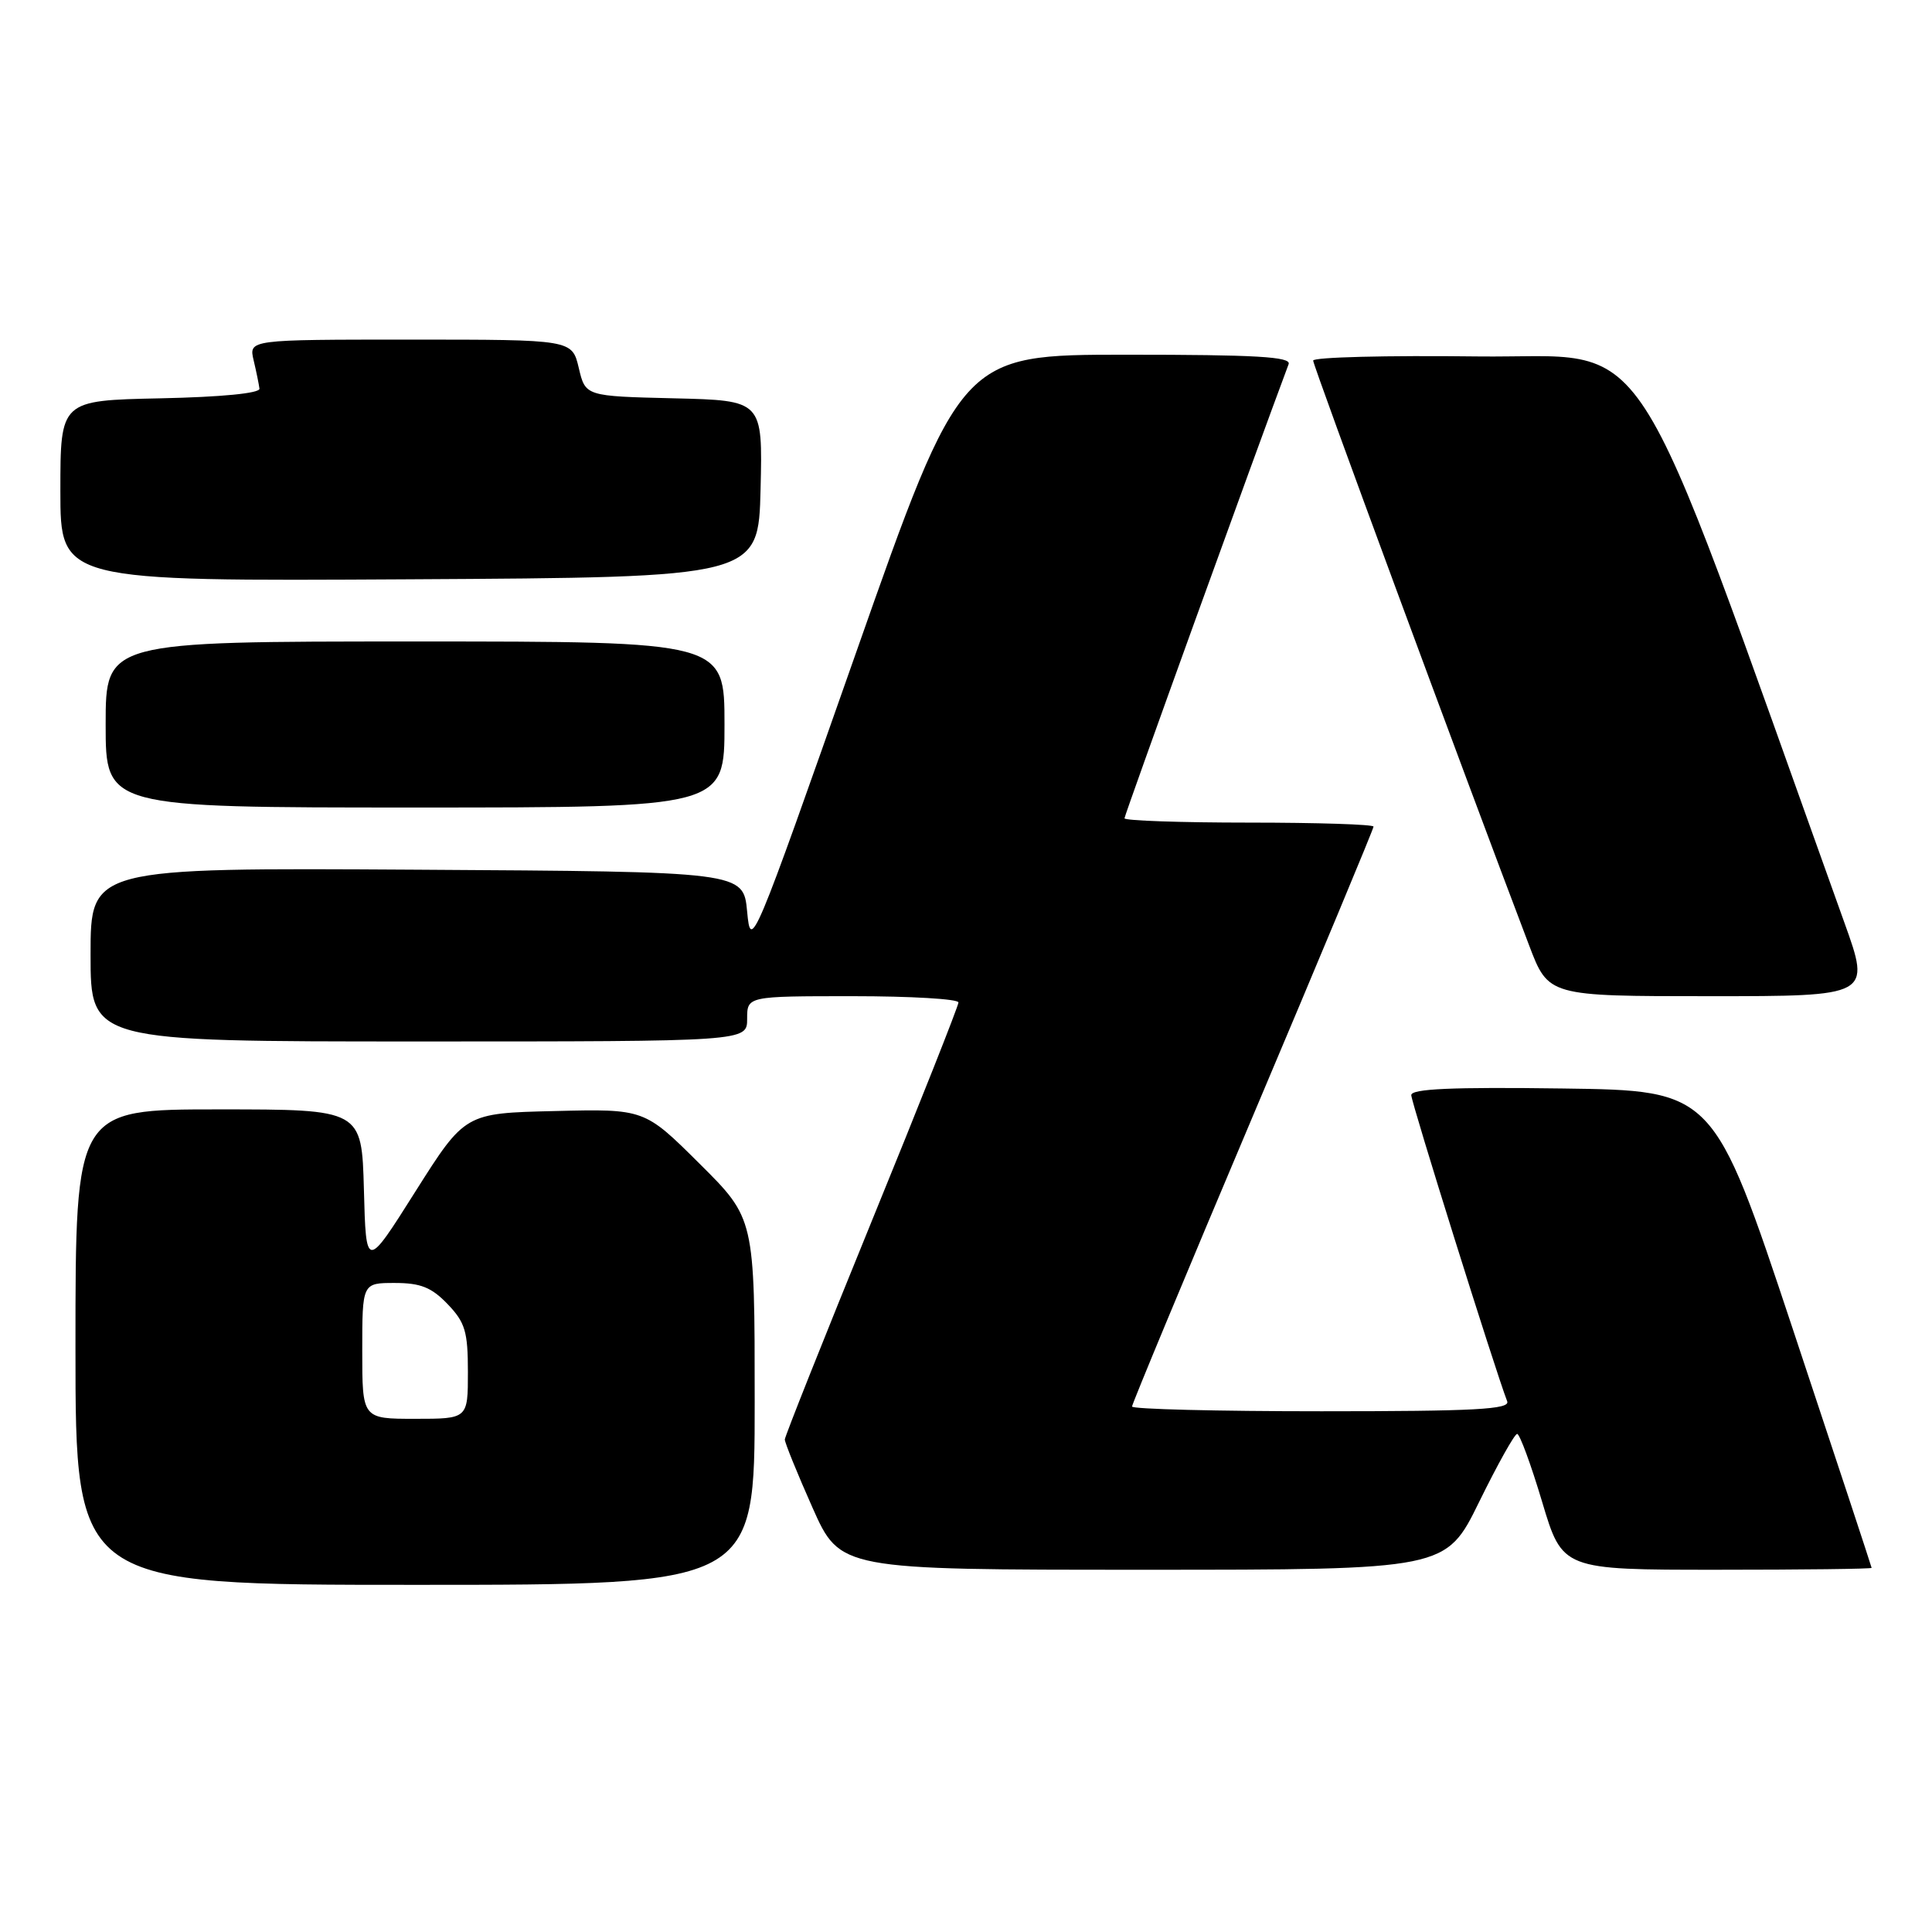 <?xml version="1.0" encoding="UTF-8" standalone="no"?>
<!DOCTYPE svg PUBLIC "-//W3C//DTD SVG 1.1//EN" "http://www.w3.org/Graphics/SVG/1.1/DTD/svg11.dtd" >
<svg xmlns="http://www.w3.org/2000/svg" xmlns:xlink="http://www.w3.org/1999/xlink" version="1.1" viewBox="0 0 256 256">
 <g >
 <path fill="currentColor"
d=" M 100.00 185.72 C 100.00 161.45 100.00 161.45 92.69 154.19 C 85.39 146.93 85.39 146.93 73.50 147.22 C 61.61 147.50 61.61 147.50 55.05 157.87 C 48.50 168.25 48.50 168.25 48.22 157.62 C 47.93 147.00 47.93 147.00 28.97 147.00 C 10.00 147.00 10.00 147.00 10.00 178.50 C 10.00 210.00 10.00 210.00 55.00 210.00 C 100.00 210.00 100.00 210.00 100.00 185.72 Z  M 196.00 199.00 C 198.43 194.05 200.69 190.00 201.03 190.00 C 201.37 190.00 202.86 194.05 204.34 199.00 C 207.03 208.00 207.03 208.00 227.52 208.00 C 238.78 208.00 248.00 207.89 248.00 207.75 C 247.99 207.61 243.28 193.32 237.52 176.00 C 227.05 144.50 227.05 144.50 207.03 144.23 C 192.40 144.03 187.00 144.27 187.00 145.11 C 187.00 146.07 198.07 181.42 199.71 185.68 C 200.12 186.75 195.49 187.00 175.11 187.00 C 161.30 187.00 150.00 186.72 150.00 186.37 C 150.00 186.03 157.20 168.72 166.00 147.91 C 174.80 127.10 182.00 109.83 182.00 109.53 C 182.00 109.24 174.57 109.00 165.50 109.00 C 156.43 109.00 149.00 108.74 149.00 108.43 C 149.00 108.01 166.31 60.10 170.75 48.25 C 171.11 47.27 166.41 47.00 149.26 47.00 C 127.32 47.00 127.32 47.00 113.41 86.54 C 99.69 125.54 99.49 126.01 99.00 120.79 C 98.50 115.50 98.50 115.50 55.25 115.24 C 12.00 114.98 12.00 114.98 12.00 126.49 C 12.00 138.00 12.00 138.00 55.50 138.00 C 99.00 138.00 99.00 138.00 99.00 135.00 C 99.00 132.00 99.00 132.00 113.00 132.00 C 120.70 132.00 127.00 132.37 127.00 132.83 C 127.00 133.29 121.83 146.34 115.50 161.83 C 109.18 177.32 104.00 190.33 103.99 190.74 C 103.99 191.16 105.63 195.21 107.65 199.75 C 111.32 208.00 111.32 208.00 151.45 208.00 C 191.59 208.00 191.59 208.00 196.00 199.00 Z  M 244.39 122.25 C 215.09 40.59 219.59 47.53 195.74 47.23 C 183.78 47.08 174.00 47.33 174.00 47.78 C 174.00 48.47 193.79 102.05 202.61 125.25 C 205.17 132.00 205.17 132.00 226.53 132.00 C 247.89 132.00 247.89 132.00 244.39 122.25 Z  M 96.00 96.00 C 96.00 85.00 96.00 85.00 55.00 85.00 C 14.00 85.00 14.00 85.00 14.00 96.00 C 14.00 107.00 14.00 107.00 55.00 107.00 C 96.00 107.00 96.00 107.00 96.00 96.00 Z  M 100.78 64.78 C 101.06 53.06 101.06 53.06 89.32 52.78 C 77.57 52.50 77.57 52.50 76.69 48.75 C 75.80 45.00 75.80 45.00 54.38 45.00 C 32.96 45.00 32.96 45.00 33.61 47.75 C 33.97 49.26 34.31 50.95 34.38 51.50 C 34.45 52.11 29.34 52.61 21.25 52.78 C 8.00 53.06 8.00 53.06 8.00 65.04 C 8.00 77.02 8.00 77.02 54.25 76.76 C 100.50 76.50 100.50 76.50 100.78 64.78 Z  M 48.00 179.00 C 48.00 170.00 48.00 170.00 52.31 170.00 C 55.73 170.00 57.18 170.58 59.31 172.80 C 61.64 175.23 62.00 176.44 62.00 181.80 C 62.00 188.00 62.00 188.00 55.00 188.00 C 48.00 188.00 48.00 188.00 48.00 179.00 Z "/>
</g>
</svg>